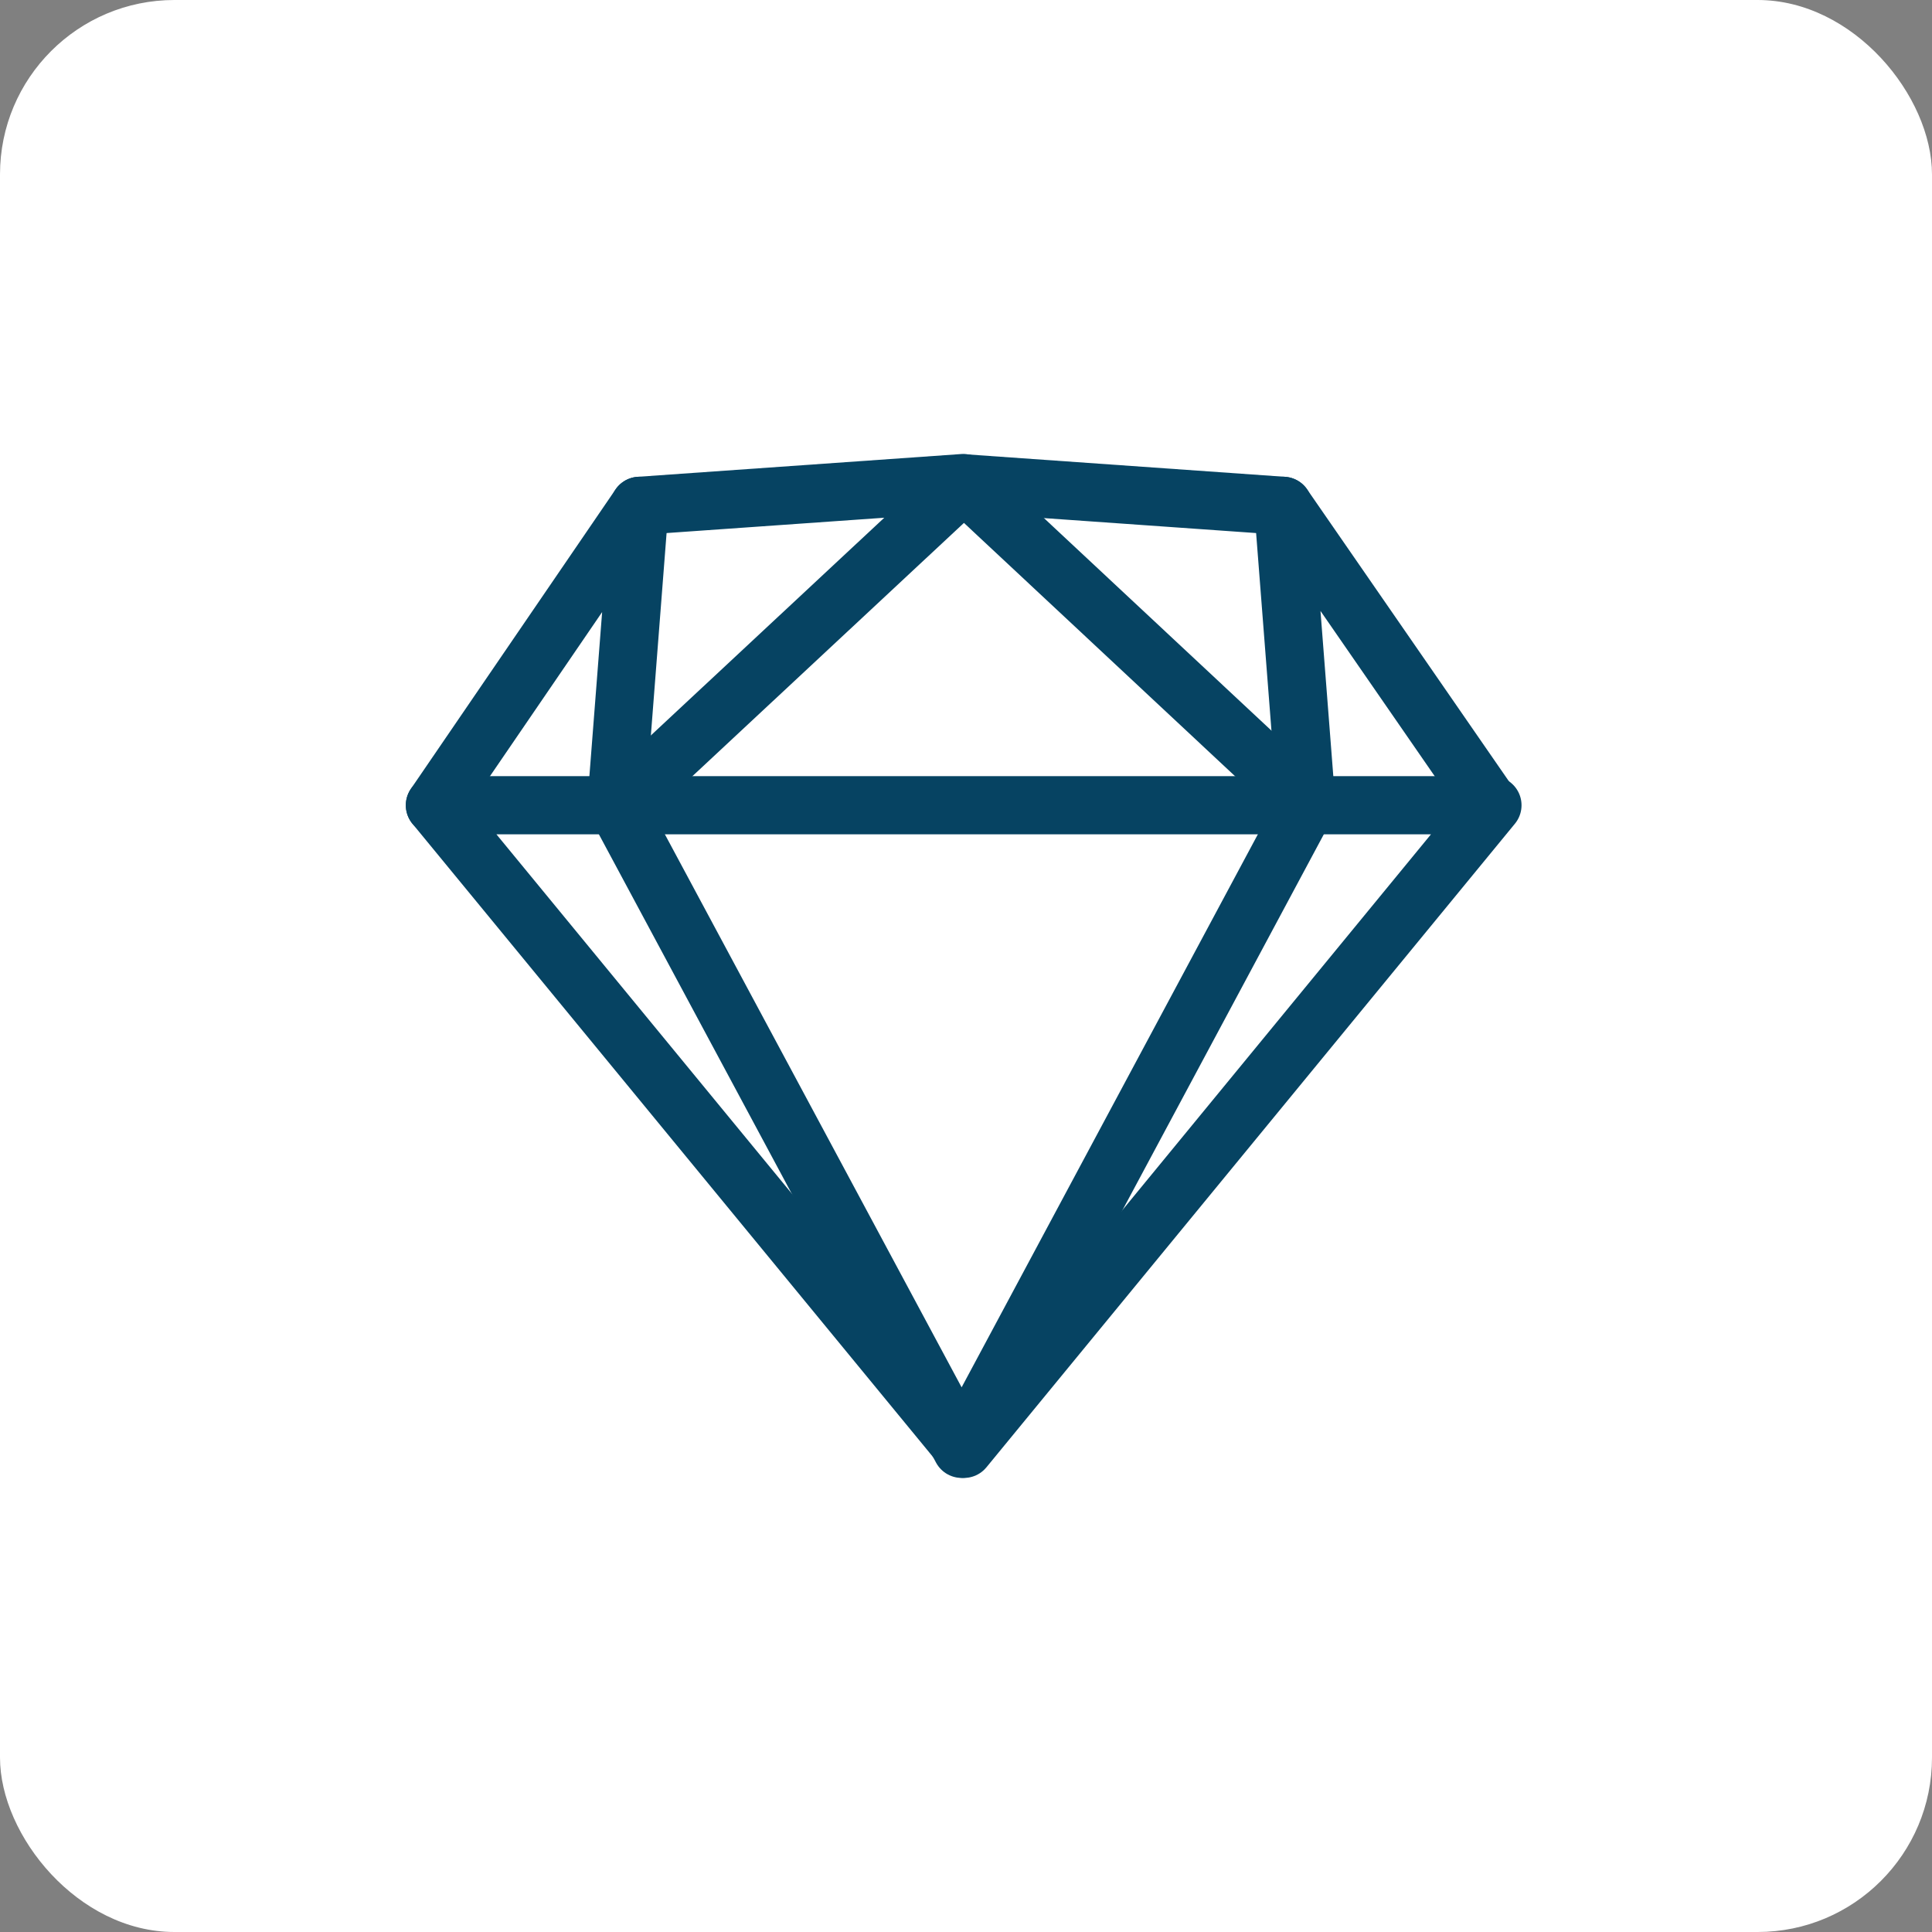 <svg xmlns="http://www.w3.org/2000/svg" viewBox="0 0 33.23 33.23"><rect x="0" y="0" width="33.23" height="33.23" fill="#808080" stroke="none"/><defs><style>.cls-1{fill:#fff;}.cls-2{fill:none;stroke:#064362;stroke-linecap:round;stroke-linejoin:round;}</style></defs><g id="Layer_2" data-name="Layer 2"><g id="Layer_1-2" data-name="Layer 1"><rect class="cls-1" width="33.23" height="33.23" rx="3"/><path class="cls-2" d="M11,8.7l5.54-.39,5.53.39"/><path class="cls-2" d="M7.48,13.85H25.67L16.58,24.92Z"/><path class="cls-2" d="M7.48,13.85,11,8.7l-.4,5.15,5.94,11.07,5.93-11.07-.4-5.15,3.56,5.15"/><path class="cls-2" d="M10.64,13.85l5.94-5.54,5.93,5.54"/></g></g></svg>